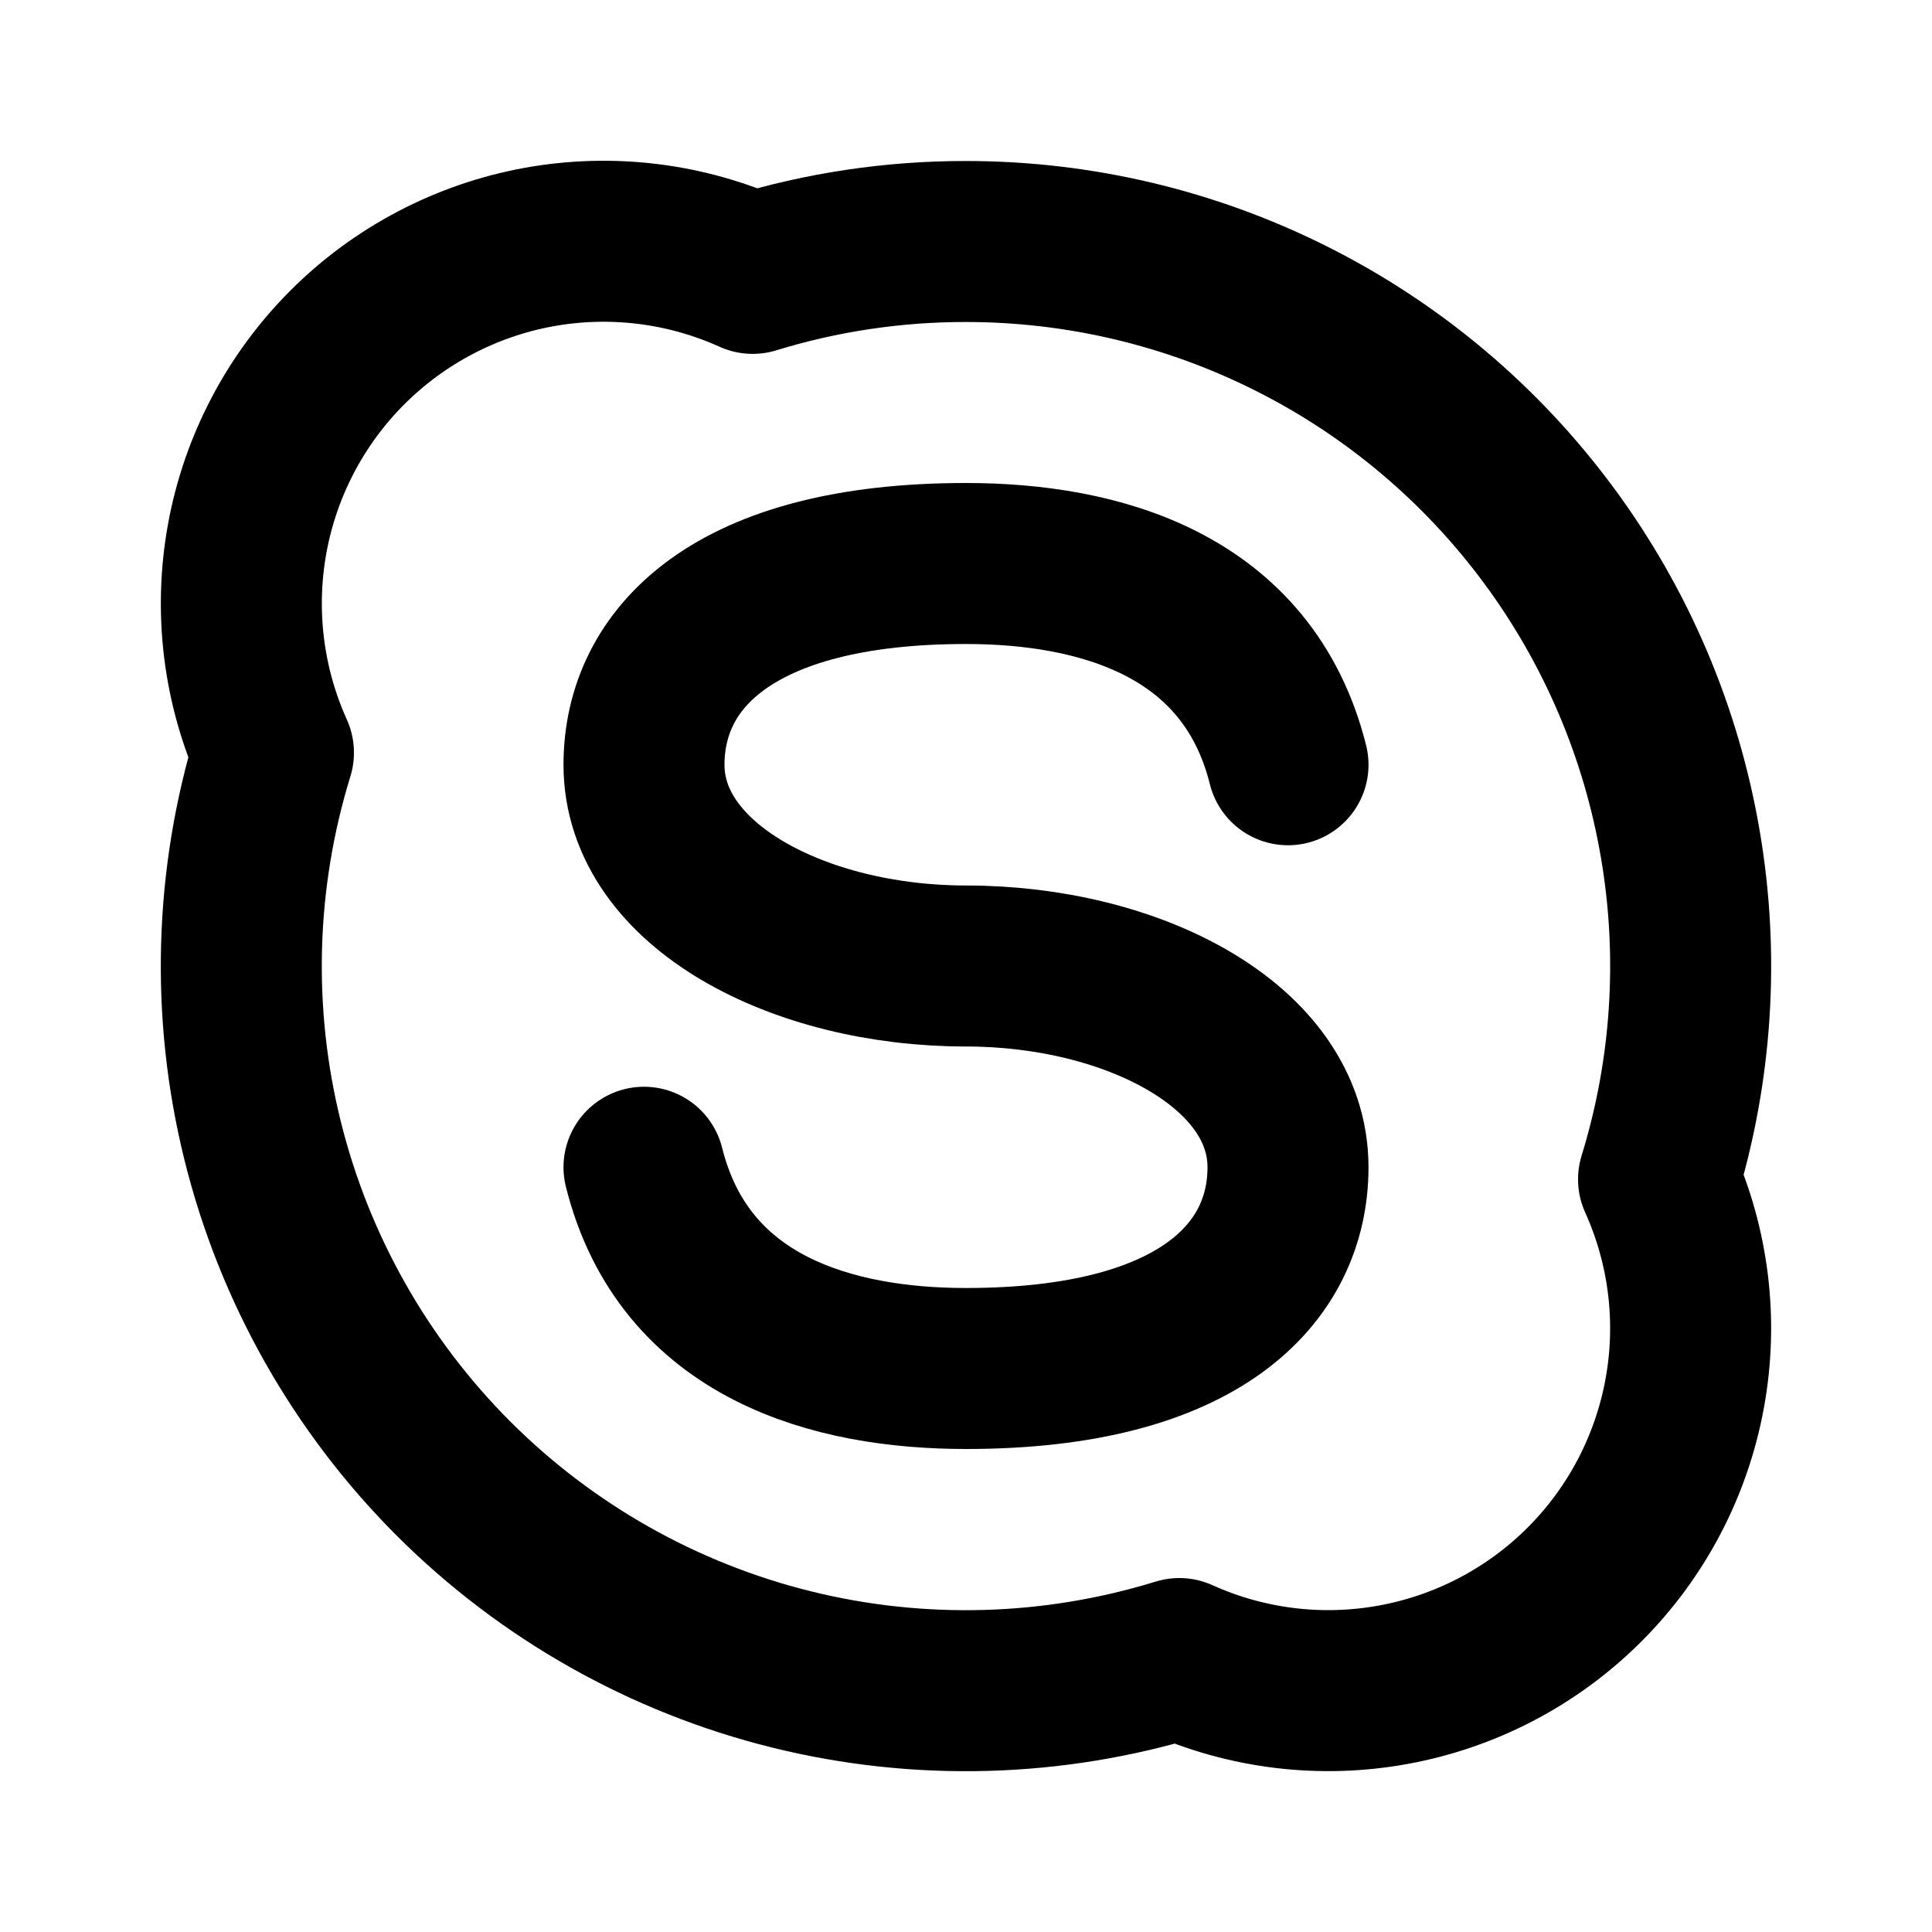 <svg width="24" height="24" viewBox="0 0 24 24" fill="none" xmlns="http://www.w3.org/2000/svg">
<g clip-path="url(#clip0_2725_309)">
<path d="M12 3C13.409 3 14.798 3.33 16.056 3.965C17.314 4.599 18.405 5.52 19.242 6.654C20.079 7.787 20.638 9.101 20.874 10.49C21.111 11.879 21.018 13.303 20.603 14.65C20.979 15.483 21.093 16.411 20.928 17.31C20.764 18.209 20.33 19.037 19.684 19.683C19.037 20.33 18.209 20.764 17.31 20.928C16.411 21.093 15.483 20.979 14.65 20.603C13.086 21.085 11.42 21.132 9.831 20.738C8.242 20.344 6.791 19.524 5.633 18.367C4.476 17.209 3.656 15.758 3.262 14.169C2.868 12.58 2.915 10.914 3.397 9.35C3.021 8.517 2.907 7.589 3.071 6.689C3.235 5.79 3.669 4.962 4.316 4.315C4.962 3.669 5.79 3.235 6.689 3.07C7.589 2.906 8.517 3.02 9.35 3.396C10.209 3.132 11.102 2.999 12 3Z" stroke="currentColor" stroke-width="2" stroke-linecap="round" stroke-linejoin="round"/>
<path d="M8 14.5C8.5 16.5 10.358 17 12 17C14.905 17 16 15.813 16 14.5C16 12.997 14.073 12 12 12C9.927 12 8 11 8 9.5C8 8.187 9.095 7 12 7C13.642 7 15.5 7.5 16 9.5" stroke="currentColor" stroke-width="2" stroke-linecap="round" stroke-linejoin="round"/>
</g>
<defs>
<clipPath id="clip0_2725_309">
<rect width="24" height="24" fill="white"/>
</clipPath>
</defs>
</svg>
